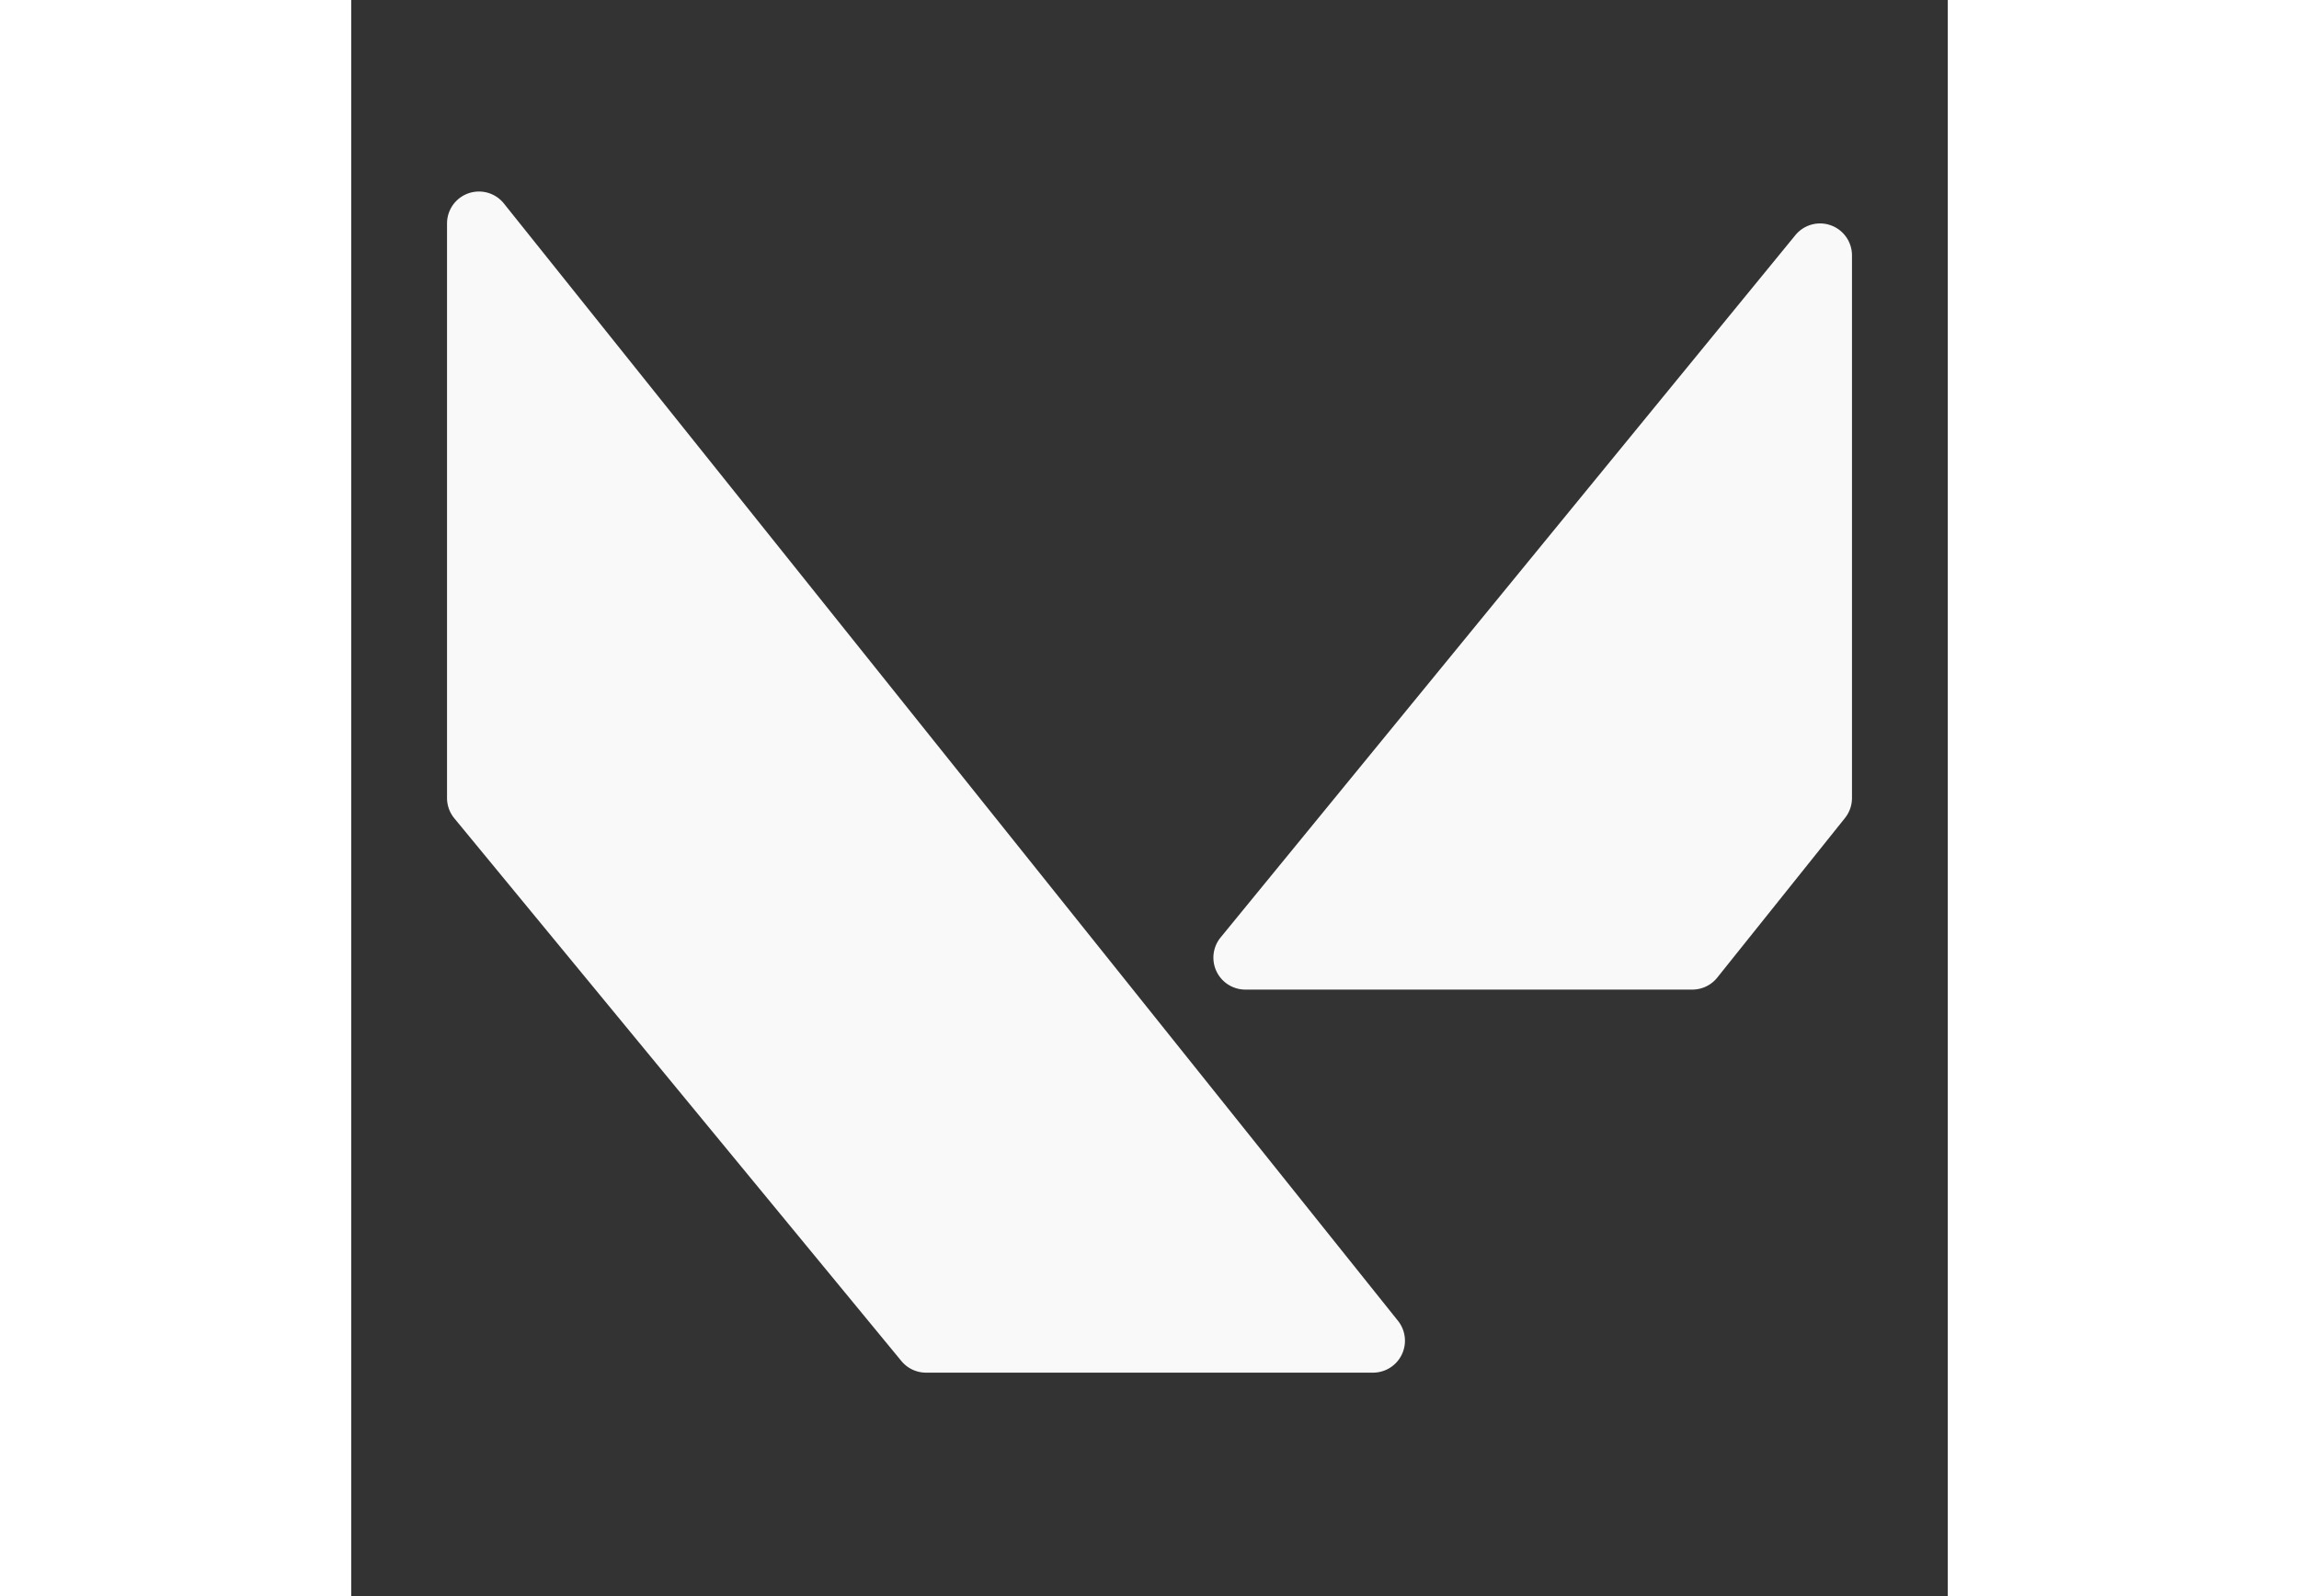 <!--<svg xmlns="http://www.w3.org/2000/svg"  viewBox="0 0 50 50" width="50px" height="50px"><path d="M 3.9960938 6 A 1.0001 1.0001 0 0 0 3 7 L 3 25 A 1.0001 1.0001 0 0 0 3.2285156 25.634766 L 17.228516 42.634766 A 1.0001 1.0001 0 0 0 18 43 L 32 43 A 1.0001 1.0001 0 0 0 32.78125 41.375 L 4.78125 6.375 A 1.0001 1.0001 0 0 0 3.9960938 6 z M 45.970703 7 A 1.0001 1.0001 0 0 0 45.226562 7.3671875 L 27.226562 29.367188 A 1.0001 1.0001 0 0 0 28 31 L 42 31 A 1.0001 1.0001 0 0 0 42.78125 30.625 L 46.78125 25.625 A 1.0001 1.0001 0 0 0 47 25 L 47 8 A 1.0001 1.0001 0 0 0 45.970703 7 z M 5 9.8515625 L 29.917969 41 L 18.472656 41 L 5 24.642578 L 5 9.8515625 z M 45 10.800781 L 45 24.648438 L 41.519531 29 L 30.109375 29 L 45 10.800781 z"/></svg>-->

<svg xmlns="http://www.w3.org/2000/svg" viewBox="0 0 50 50" width="36px" height="25px">
    <rect x="0" y="0" width="50" height="50" fill="#333333" stroke="none"/>
    <path
            fill="#f9f9f9"
            stroke="none"
            d="M 3.996 6 A 1 1 0 0 0 3 7 L 3 25 A 1 1 0 0 0 3.229 25.635 L 17.229 42.635 A 1 1 0 0 0 18 43 L 32 43 A 1 1 0 0 0 32.781 41.375 L 4.781 6.375 A 1 1 0 0 0 3.996 6 z"
    />
    <path
            fill="#f9f9f9"
            stroke="none"
            d="M 45.971 7 A 1 1 0 0 0 45.227 7.367 L 27.227 29.367 A 1 1 0 0 0 28 31 L 42 31 A 1 1 0 0 0 42.781 30.625 L 46.781 25.625 A 1 1 0 0 0 47 25 L 47 8 A 1 1 0 0 0 45.971 7 z"
    />
    <path
            fill="#f9f9f9"
            stroke="none"
            d="M 5 9.852 L 29.918 41 L 18.473 41 L 5 24.643 L 5 9.852 z"
    />
    <path
            fill="#f9f9f9"
            stroke="none"
            d="M 45 10.801 L 45 24.648 L 41.52 29 L 30.109 29 L 45 10.801 z"
    />
</svg>
